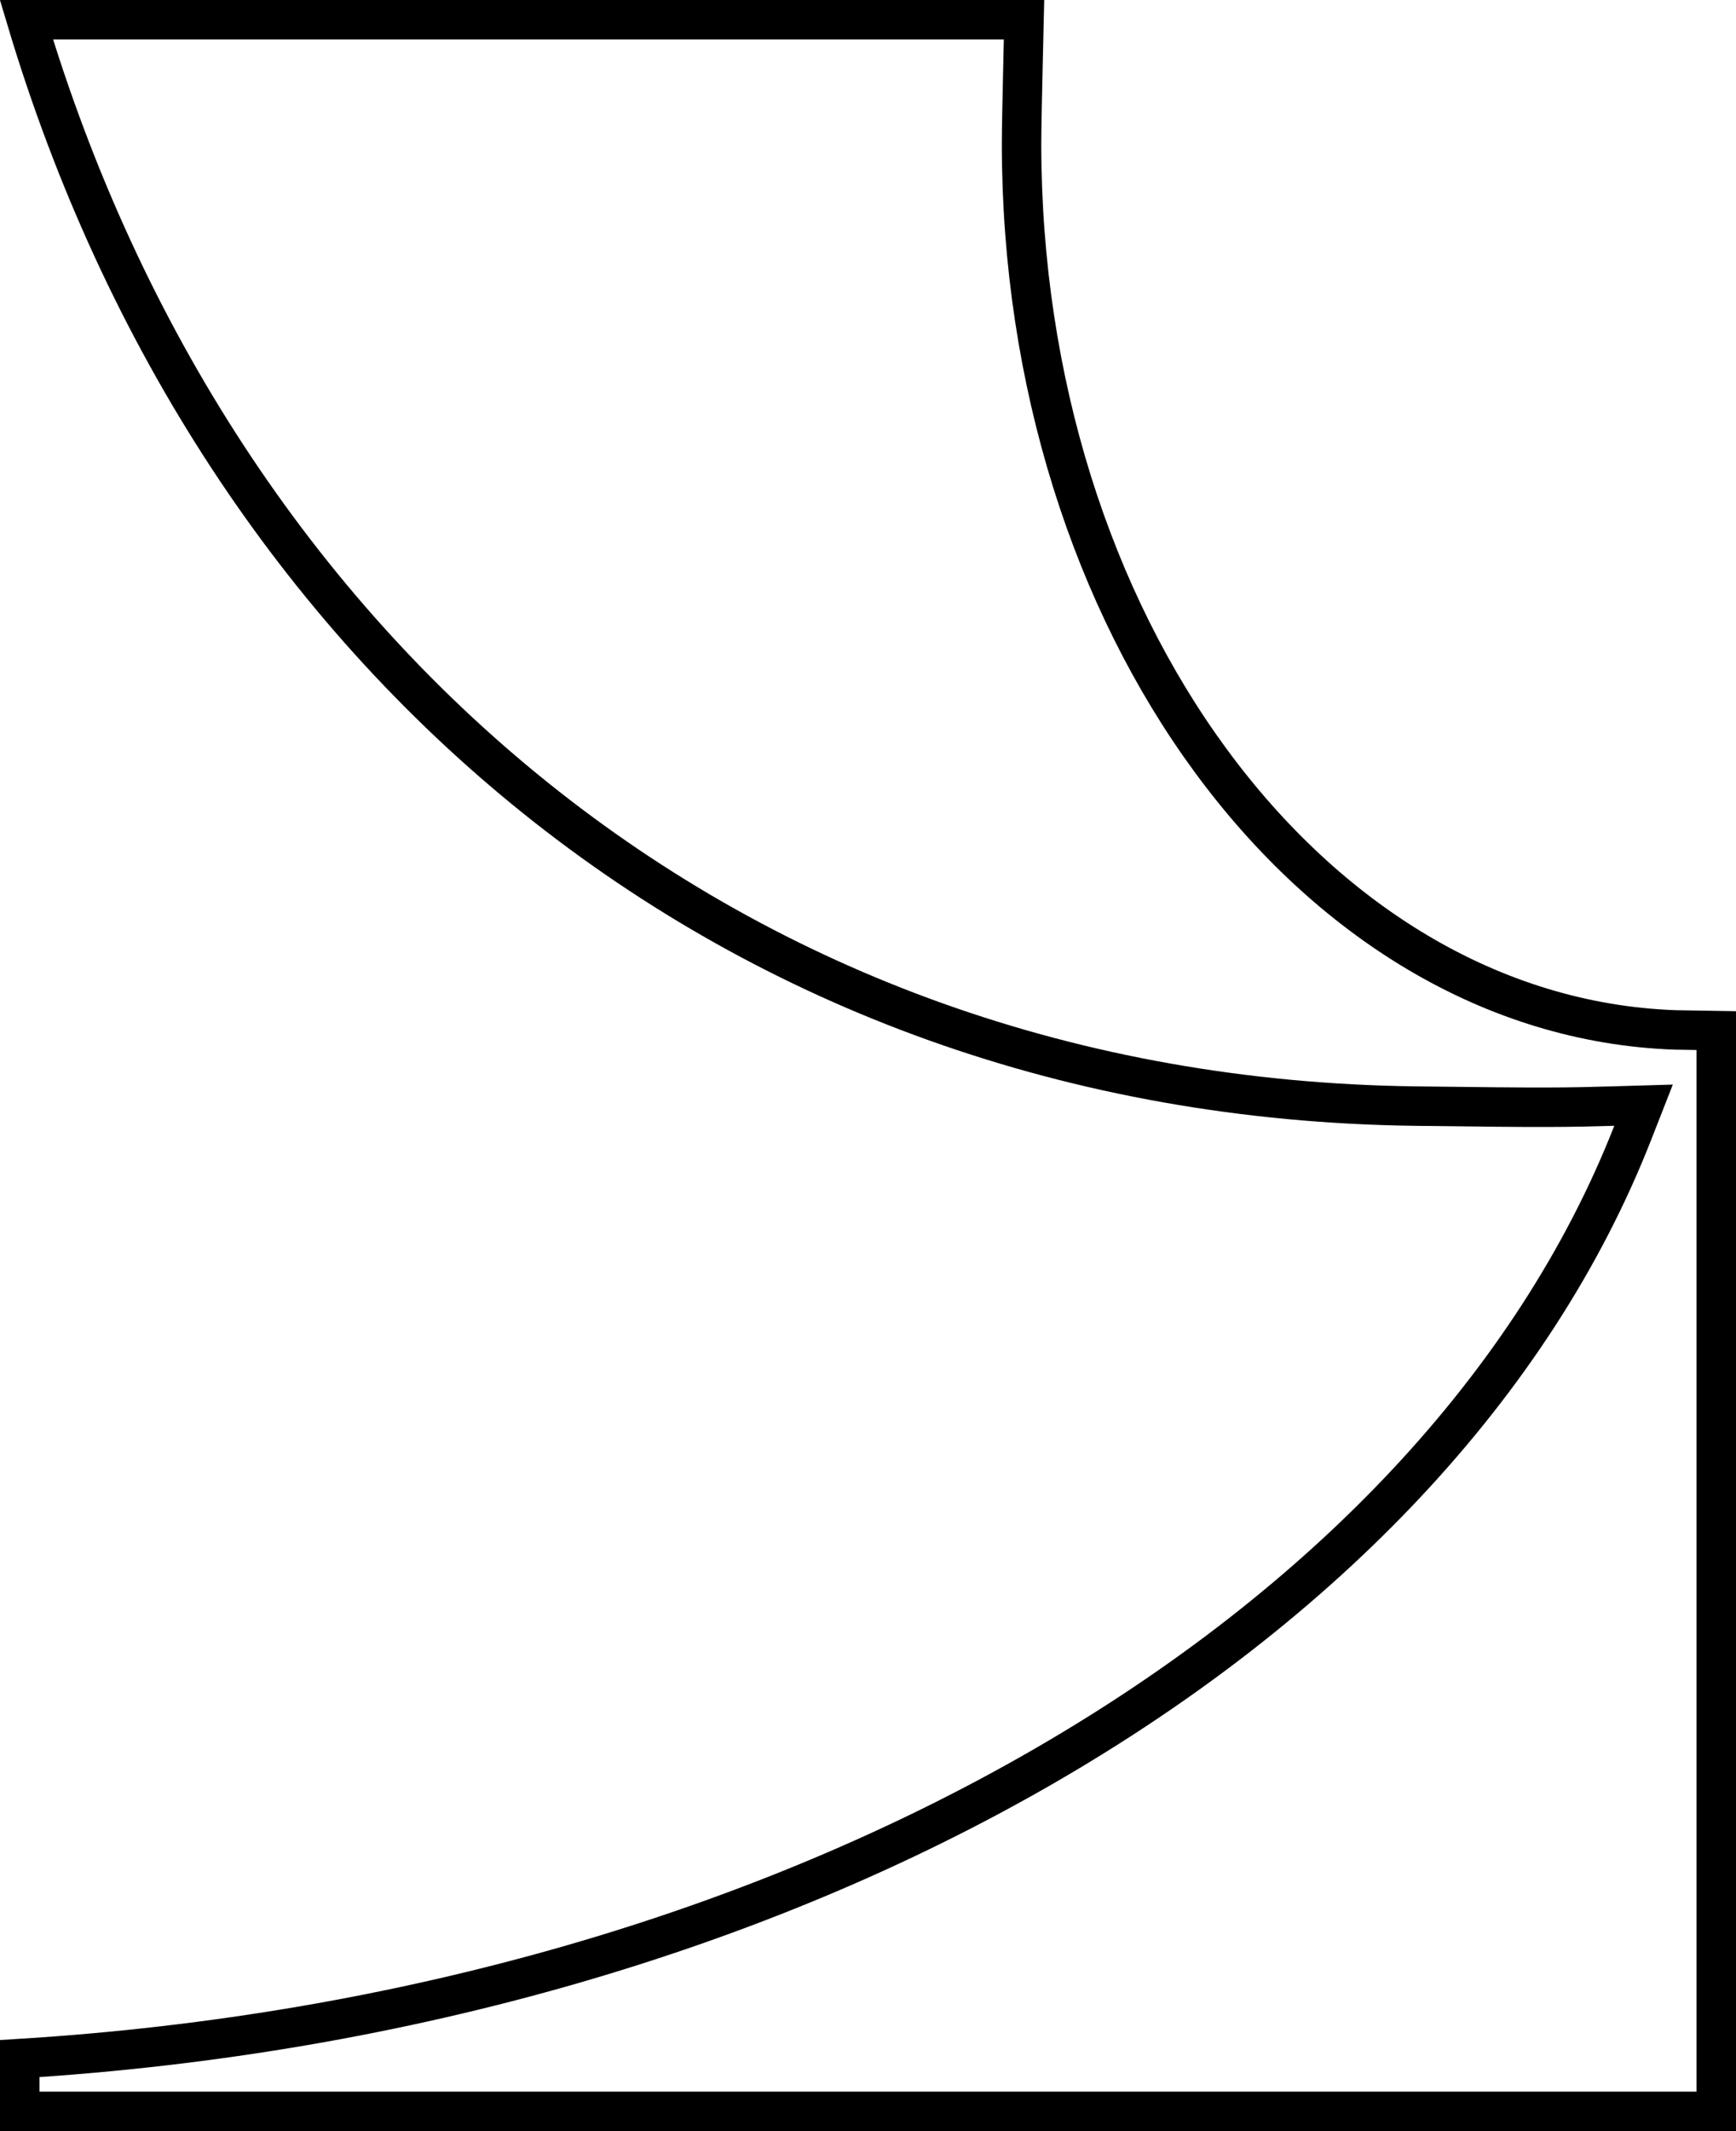 <svg width="44" height="54" viewBox="0 0 44 54" fill="none" xmlns="http://www.w3.org/2000/svg">
    <path d="M42.461 26.097L42.461 26.097L42.47 26.097L43.5 26.114L43.5 28.459L43.5 53.5L0.5 53.5L0.5 52.162C20.184 50.946 36.383 41.456 41.381 28.708L41.657 28.004L40.902 28.026L40.838 28.028C39.721 28.059 39.272 28.072 35.861 28.027L35.861 28.027C18.53 27.803 5.48 16.601 0.67 0.5L25.954 0.5C25.947 0.783 25.938 1.157 25.93 1.55C25.911 2.372 25.892 3.289 25.892 3.64C25.892 9.705 27.711 15.222 30.686 19.273C33.66 23.324 37.812 25.933 42.461 26.097Z"
          stroke="black"/>
</svg>
